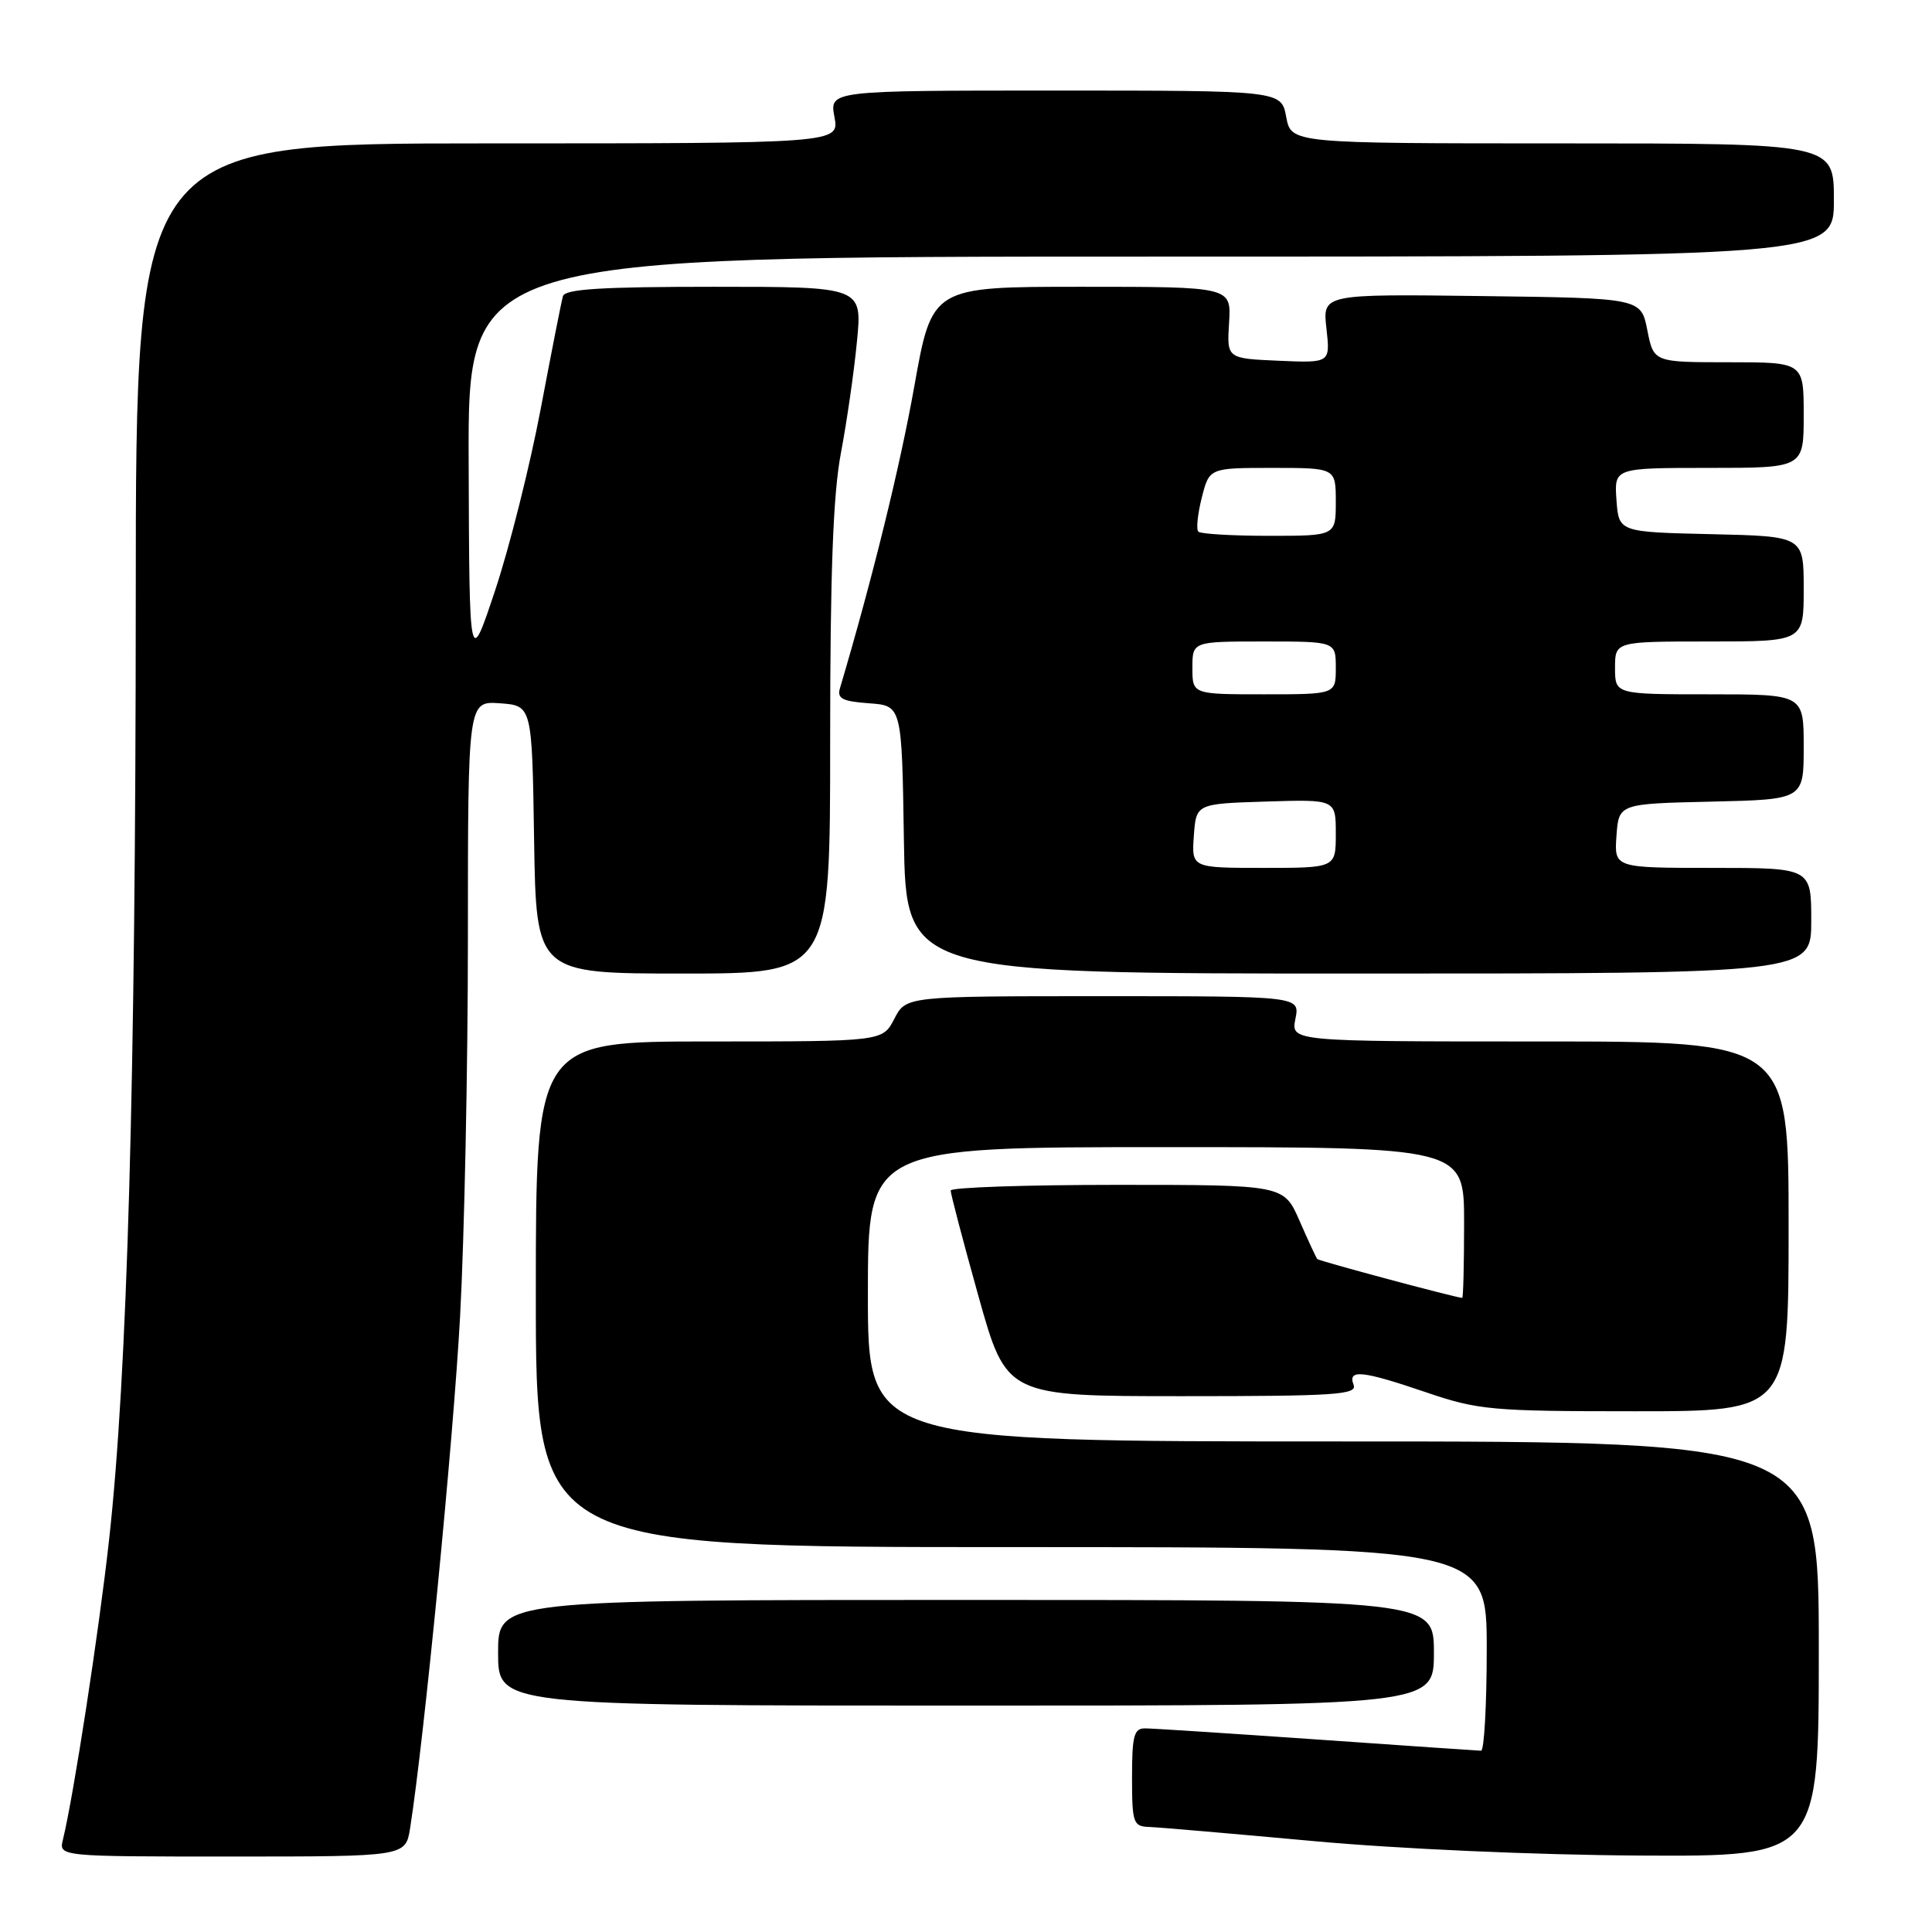 <?xml version="1.0" encoding="UTF-8" standalone="no"?>
<!DOCTYPE svg PUBLIC "-//W3C//DTD SVG 1.1//EN" "http://www.w3.org/Graphics/SVG/1.1/DTD/svg11.dtd" >
<svg xmlns="http://www.w3.org/2000/svg" xmlns:xlink="http://www.w3.org/1999/xlink" version="1.1" viewBox="0 0 256 256">
 <g >
 <path fill="currentColor"
d=" M 54.34 242.25 C 56.19 230.53 60.07 190.84 60.96 174.50 C 61.53 164.05 62.00 141.41 62.00 124.19 C 62.00 92.89 62.00 92.89 66.25 93.19 C 70.50 93.50 70.50 93.50 70.77 111.25 C 71.05 129.00 71.05 129.00 90.52 129.00 C 110.00 129.00 110.00 129.00 110.00 98.25 C 110.00 75.81 110.39 65.47 111.43 60.00 C 112.21 55.88 113.17 49.24 113.55 45.25 C 114.26 38.00 114.26 38.00 94.60 38.00 C 79.72 38.00 74.85 38.30 74.59 39.25 C 74.39 39.94 73.07 46.65 71.65 54.16 C 70.23 61.67 67.52 72.47 65.63 78.16 C 62.19 88.50 62.19 88.50 62.10 61.25 C 62.00 34.00 62.00 34.00 152.50 34.00 C 243.00 34.00 243.00 34.00 243.00 26.50 C 243.00 19.00 243.00 19.00 207.05 19.00 C 171.09 19.00 171.09 19.00 170.43 15.50 C 169.78 12.00 169.78 12.00 139.84 12.00 C 109.91 12.00 109.91 12.00 110.57 15.50 C 111.22 19.00 111.22 19.00 64.61 19.00 C 18.00 19.00 18.00 19.00 17.99 79.25 C 17.97 143.36 16.88 182.08 14.46 203.97 C 13.12 216.13 9.75 238.00 8.34 243.75 C 7.78 246.00 7.78 246.00 30.76 246.00 C 53.74 246.00 53.74 246.00 54.34 242.25 Z  M 241.00 218.50 C 241.00 191.00 241.00 191.00 178.00 191.00 C 115.00 191.00 115.00 191.00 115.00 171.50 C 115.00 152.00 115.00 152.00 154.50 152.00 C 194.00 152.00 194.00 152.00 194.00 162.00 C 194.00 167.50 193.89 171.99 193.75 171.98 C 192.68 171.89 174.77 167.09 174.55 166.83 C 174.39 166.65 173.33 164.36 172.19 161.75 C 170.11 157.00 170.11 157.00 148.06 157.00 C 135.93 157.00 125.99 157.34 125.97 157.75 C 125.96 158.16 127.61 164.46 129.65 171.75 C 133.36 185.00 133.36 185.00 156.65 185.00 C 176.94 185.00 179.86 184.81 179.36 183.50 C 178.55 181.40 180.46 181.59 189.00 184.50 C 195.89 186.84 197.62 187.00 216.68 187.00 C 237.00 187.00 237.00 187.00 237.00 162.50 C 237.00 138.00 237.00 138.00 204.03 138.00 C 171.05 138.00 171.05 138.00 171.65 135.00 C 172.25 132.00 172.25 132.00 146.15 132.00 C 120.05 132.00 120.05 132.00 118.50 135.00 C 116.95 138.00 116.95 138.00 93.97 138.00 C 71.00 138.00 71.00 138.00 71.00 171.50 C 71.00 205.00 71.00 205.00 134.00 205.00 C 197.00 205.00 197.00 205.00 197.00 218.50 C 197.00 225.93 196.66 231.99 196.25 231.98 C 195.84 231.97 186.05 231.30 174.50 230.49 C 162.95 229.69 152.71 229.02 151.75 229.02 C 150.26 229.00 150.00 229.97 150.00 235.50 C 150.00 241.55 150.16 242.01 152.25 242.08 C 153.49 242.12 163.28 242.97 174.00 243.95 C 185.32 244.99 203.47 245.79 217.25 245.87 C 241.00 246.00 241.00 246.00 241.00 218.50 Z  M 190.00 219.00 C 190.00 212.00 190.00 212.00 128.00 212.00 C 66.00 212.00 66.00 212.00 66.00 219.00 C 66.00 226.00 66.00 226.00 128.00 226.00 C 190.00 226.00 190.00 226.00 190.00 219.00 Z  M 240.00 122.00 C 240.00 115.00 240.00 115.00 226.94 115.00 C 213.89 115.00 213.89 115.00 214.19 110.75 C 214.50 106.50 214.50 106.50 226.75 106.22 C 239.00 105.94 239.00 105.94 239.00 98.97 C 239.00 92.00 239.00 92.00 226.50 92.00 C 214.00 92.00 214.00 92.00 214.00 88.50 C 214.00 85.00 214.00 85.00 226.50 85.00 C 239.00 85.00 239.00 85.00 239.00 78.03 C 239.00 71.06 239.00 71.06 226.75 70.78 C 214.50 70.50 214.50 70.50 214.19 66.25 C 213.89 62.00 213.89 62.00 226.44 62.00 C 239.00 62.00 239.00 62.00 239.00 55.00 C 239.00 48.00 239.00 48.00 229.06 48.00 C 219.12 48.00 219.12 48.00 218.28 43.75 C 217.44 39.50 217.44 39.50 196.34 39.23 C 175.24 38.96 175.24 38.96 175.76 43.53 C 176.27 48.10 176.27 48.10 169.42 47.80 C 162.56 47.50 162.56 47.50 162.86 42.75 C 163.15 38.00 163.15 38.00 143.33 38.00 C 123.50 38.00 123.50 38.00 121.15 51.19 C 119.25 61.85 115.61 76.66 111.30 91.19 C 110.89 92.56 111.61 92.93 115.15 93.19 C 119.50 93.50 119.50 93.50 119.77 111.25 C 120.05 129.00 120.05 129.00 180.02 129.00 C 240.00 129.00 240.00 129.00 240.00 122.00 Z  M 158.19 110.75 C 158.50 106.50 158.50 106.50 167.75 106.21 C 177.00 105.92 177.00 105.92 177.00 110.46 C 177.00 115.00 177.00 115.00 167.44 115.00 C 157.89 115.00 157.89 115.00 158.19 110.75 Z  M 158.00 88.50 C 158.00 85.00 158.00 85.00 167.50 85.00 C 177.00 85.00 177.00 85.00 177.00 88.50 C 177.00 92.00 177.00 92.00 167.50 92.00 C 158.00 92.00 158.00 92.00 158.00 88.50 Z  M 158.79 70.45 C 158.48 70.15 158.69 68.13 159.24 65.95 C 160.24 62.00 160.24 62.00 168.62 62.00 C 177.00 62.00 177.00 62.00 177.00 66.50 C 177.00 71.00 177.00 71.00 168.17 71.00 C 163.31 71.00 159.09 70.75 158.79 70.45 Z "/>
</g>
</svg>